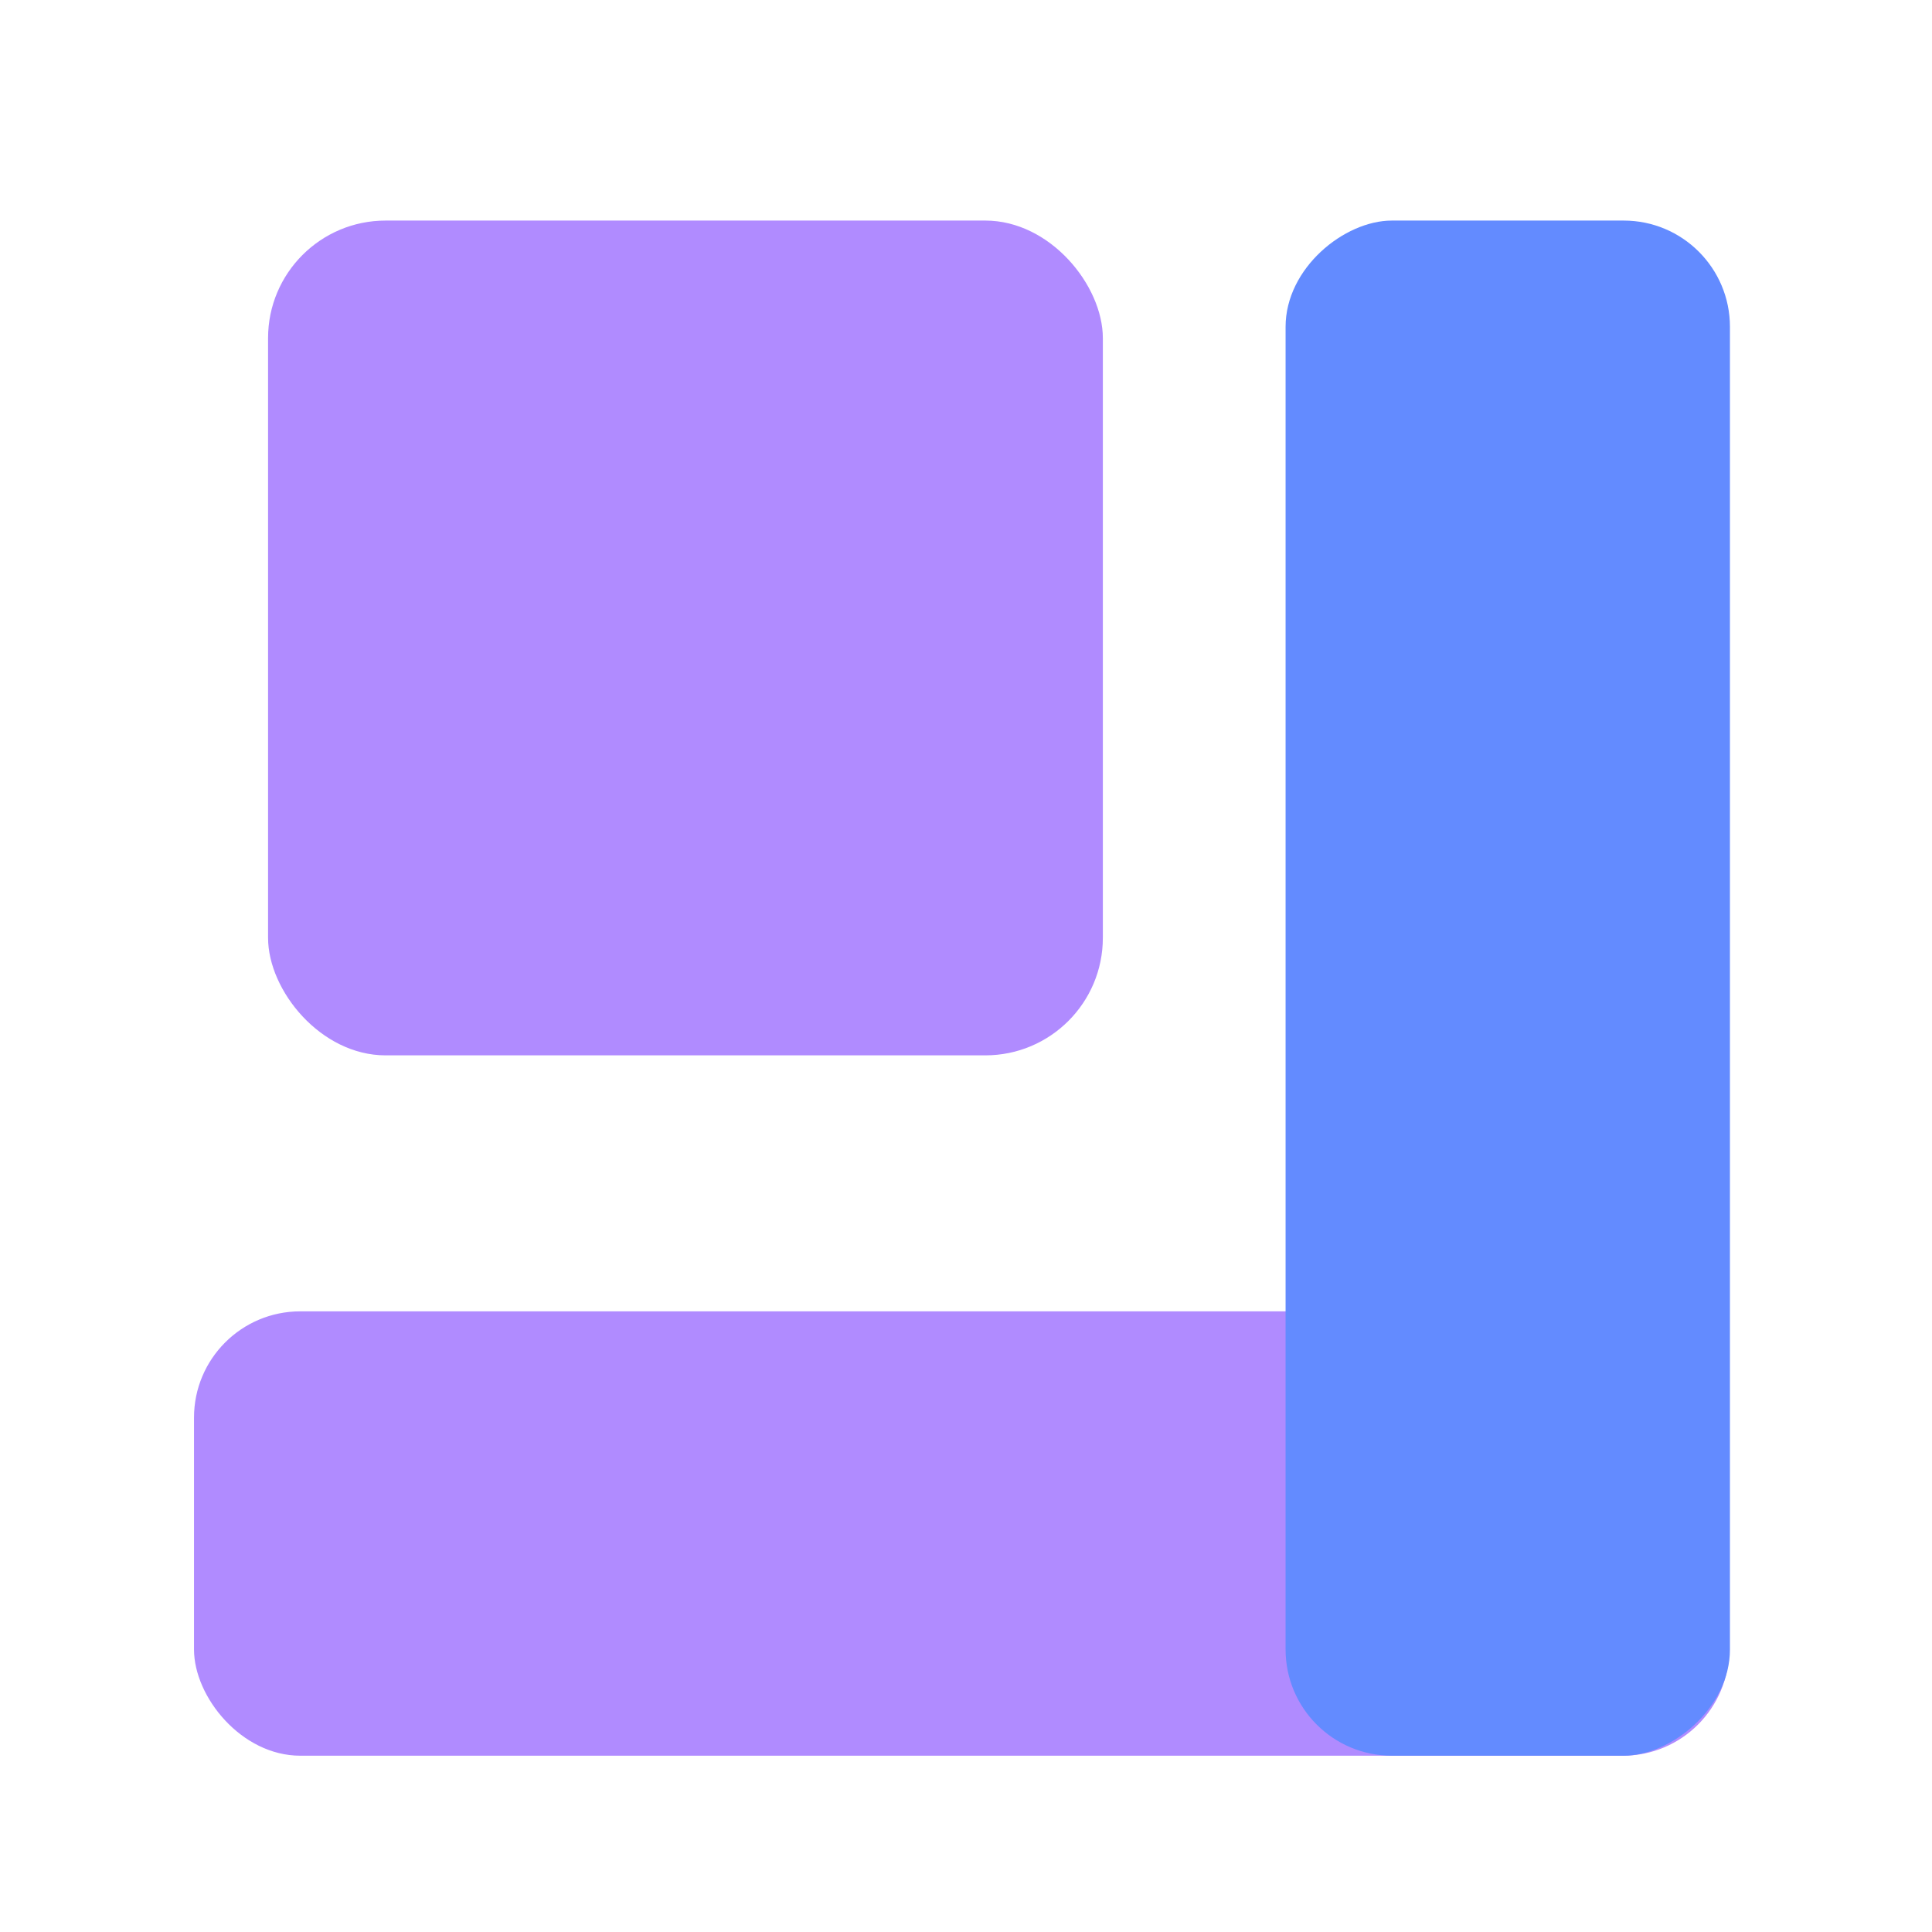<?xml version="1.0" encoding="UTF-8"?><svg id="a" xmlns="http://www.w3.org/2000/svg" viewBox="0 0 24 24"><rect x="3.33" y="2.74" width="10.37" height="10.37" rx="1.46" ry="1.46" fill="#b08bff"/><rect x="2.41" y="16.29" width="19.07" height="5.52" rx="1.32" ry="1.32" fill="#b08bff"/><rect x="9.19" y="9.52" width="19.07" height="5.52" rx="1.32" ry="1.32" transform="translate(6.45 31) rotate(-90)" fill="#638bff"/></svg>